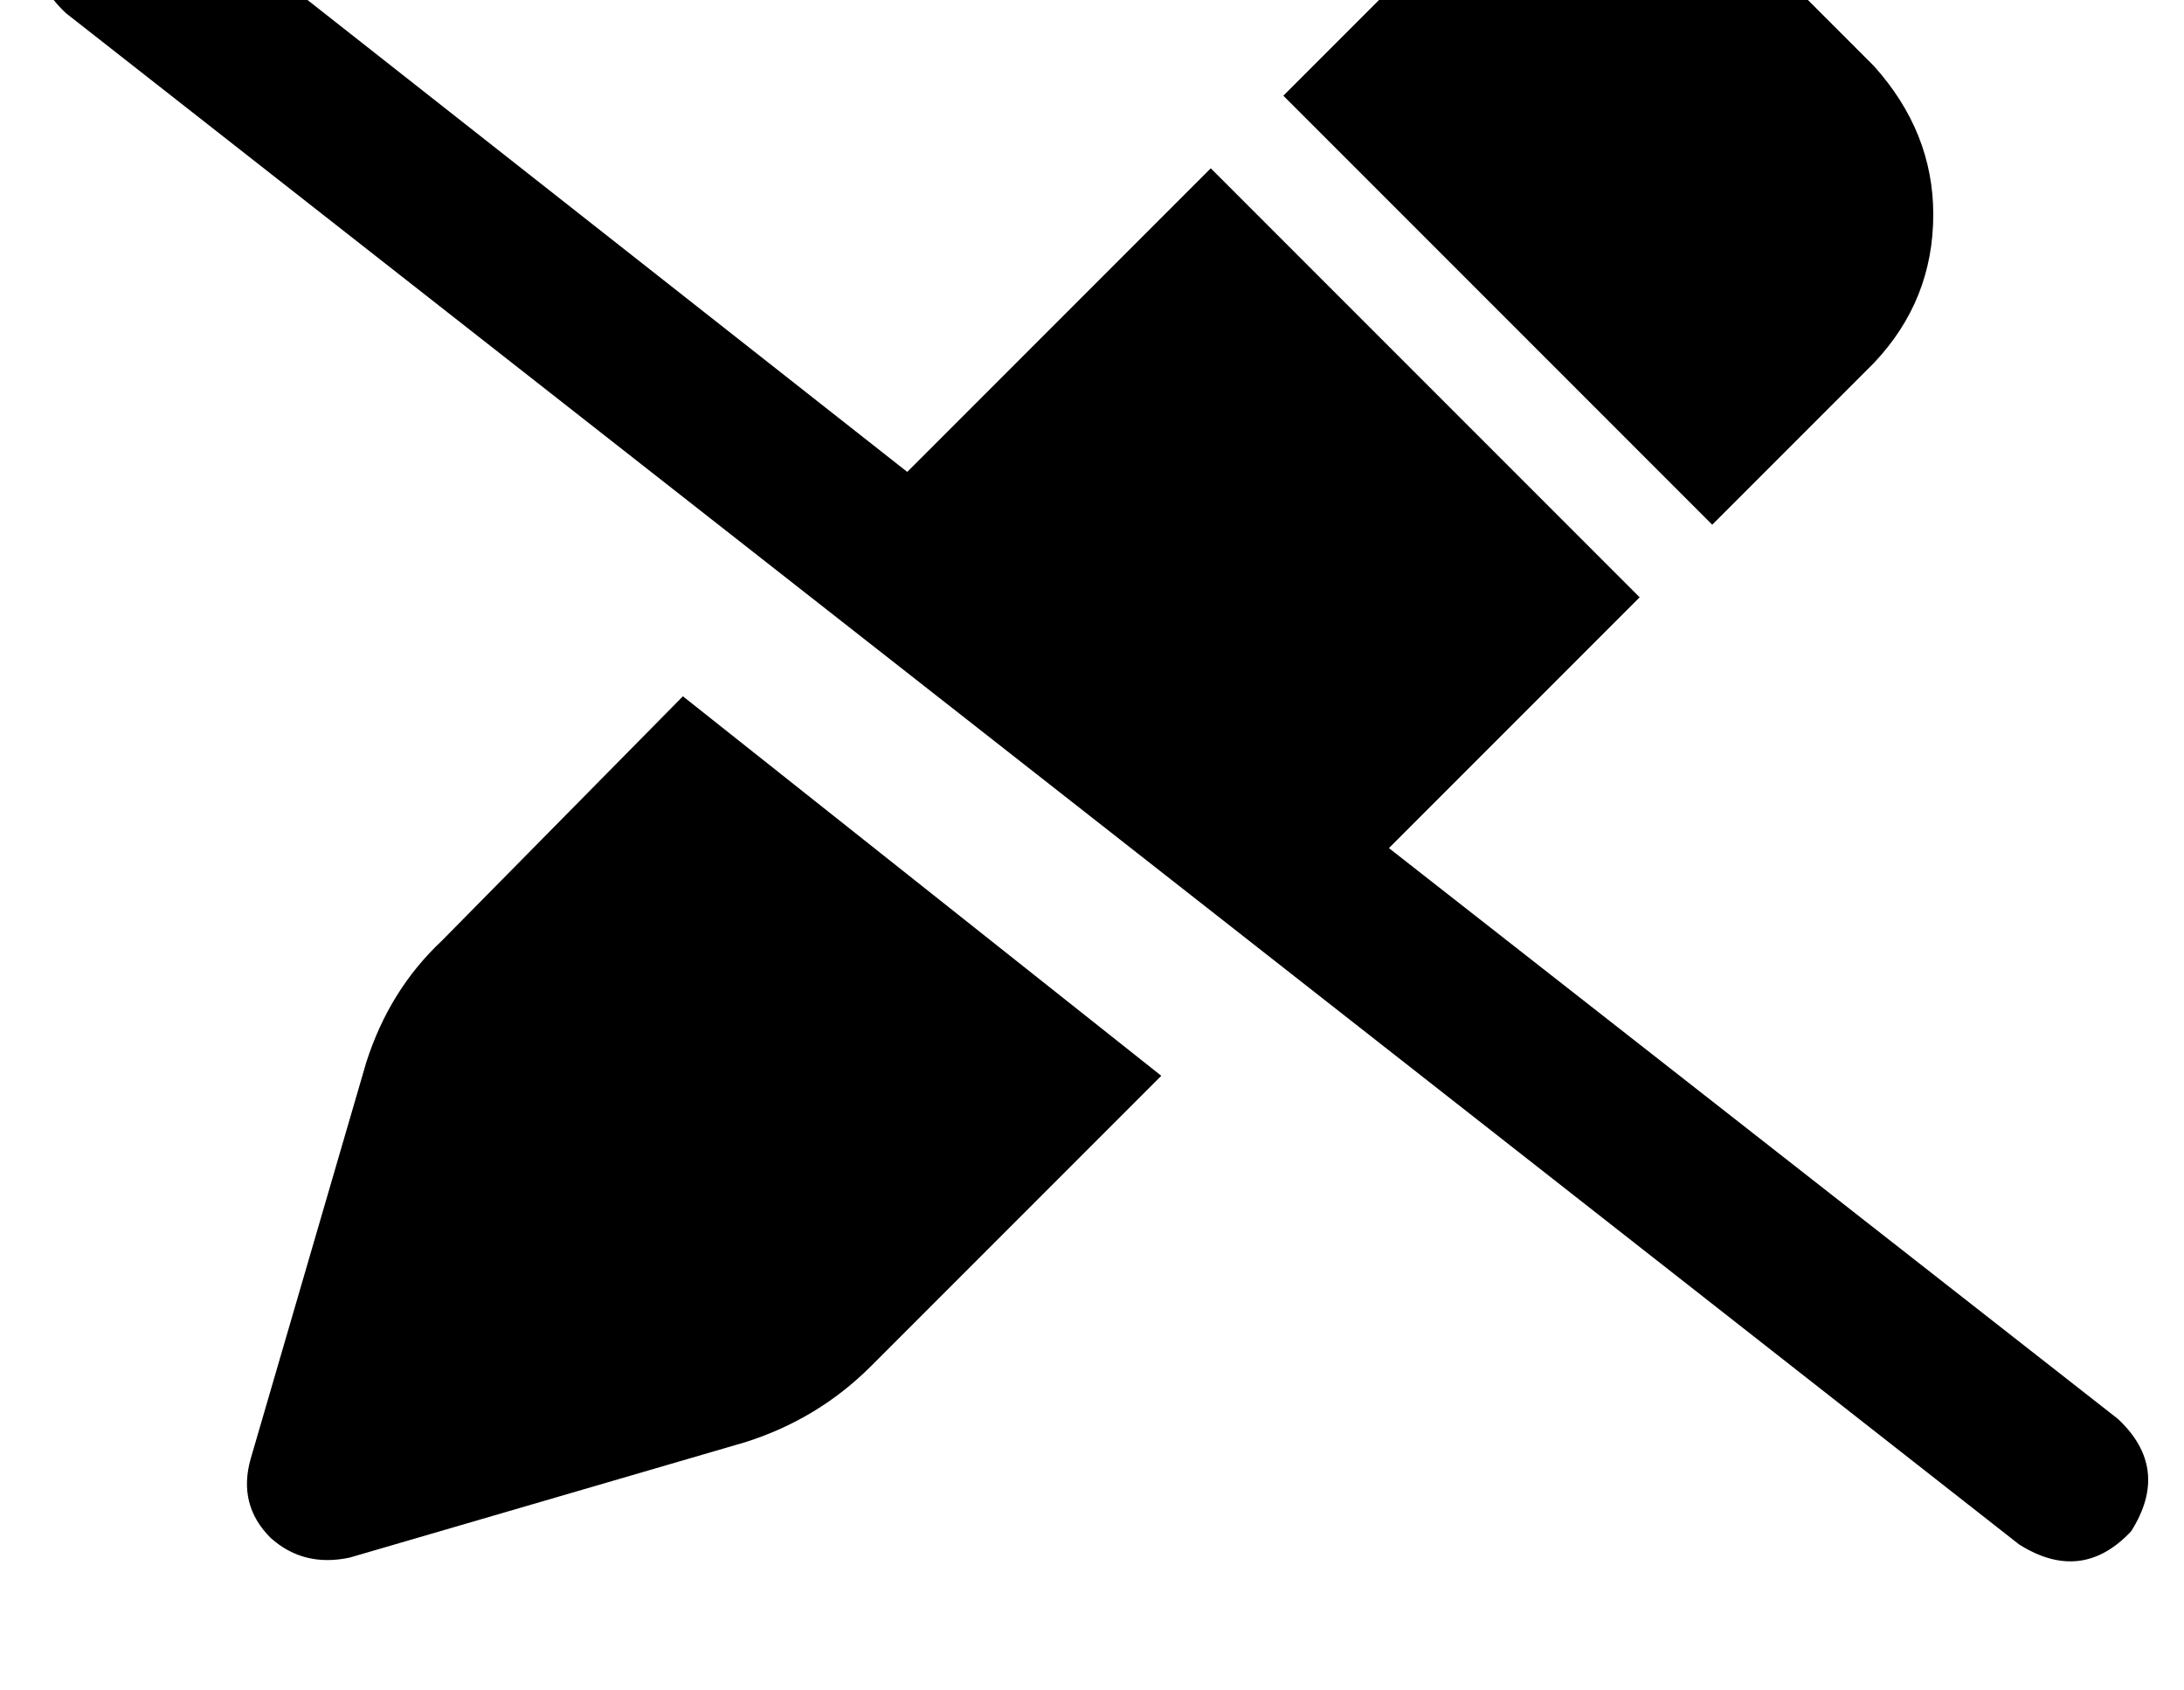 <?xml version="1.0" standalone="no"?>
<!DOCTYPE svg PUBLIC "-//W3C//DTD SVG 1.1//EN" "http://www.w3.org/Graphics/SVG/1.1/DTD/svg11.dtd" >
<svg xmlns="http://www.w3.org/2000/svg" xmlns:xlink="http://www.w3.org/1999/xlink" version="1.1" viewBox="-11 0 662 512">
   <path fill="currentColor"
d="M39 -34q-19 -12 -34 4q-12 19 4 34l592 464v0q19 12 34 -4q12 -19 -4 -34l-221 -173v0l76 -76v0l-130 -130v0l-92 92v0l-225 -177v0zM341 326l-145 -115l145 115l-145 -115l-73 74v0q-16 15 -23 37l-35 120v0q-4 14 6 24q10 9 24 6l120 -35v0q22 -7 38 -23l88 -88v0z
M427 -20l-49 49l49 -49l-49 49l130 130v0l49 -49v0q18 -19 18 -45q0 -25 -18 -45l-40 -40v0q-19 -18 -45 -18q-25 0 -45 18v0z" />
</svg>
